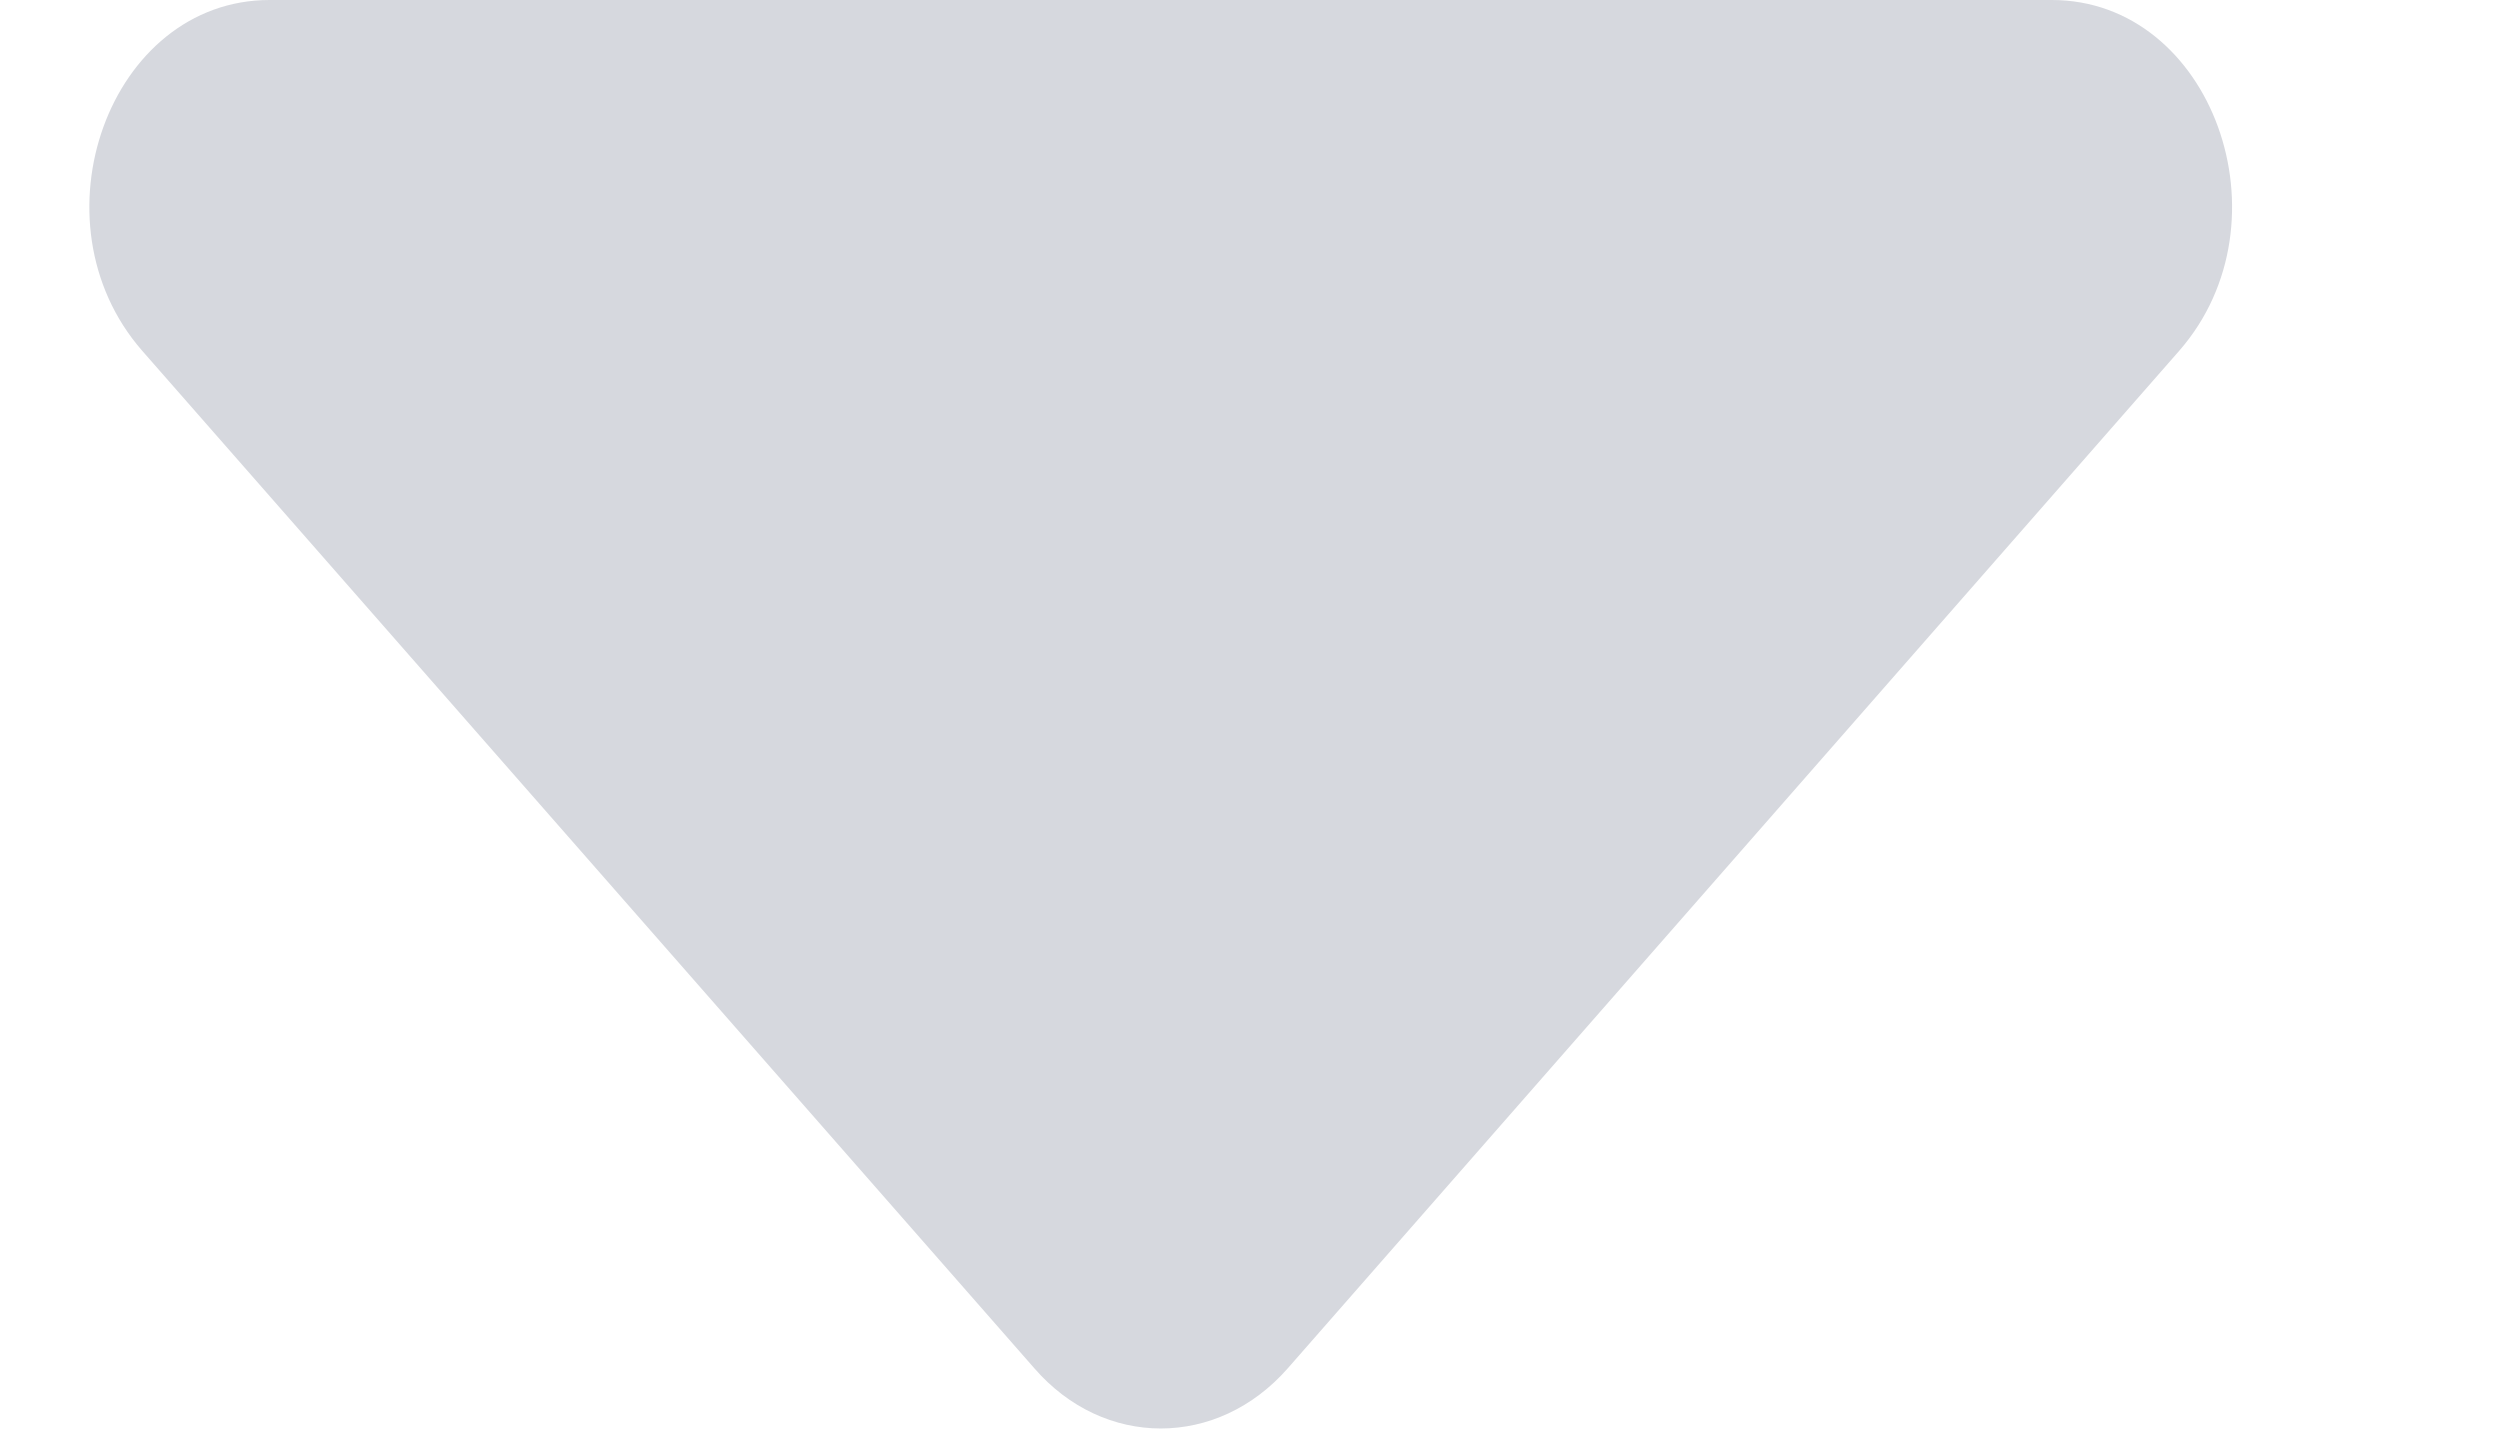 <svg width="7" height="4" viewBox="0 0 7 4" fill="none" xmlns="http://www.w3.org/2000/svg">
<path d="M0.755 0H5.745C6.194 0 6.418 0.62 6.102 0.982L3.606 3.831C3.409 4.056 3.091 4.056 2.896 3.831L0.398 0.982C0.082 0.62 0.306 0 0.755 0Z" fill="#D6D8DE"/>
</svg>
